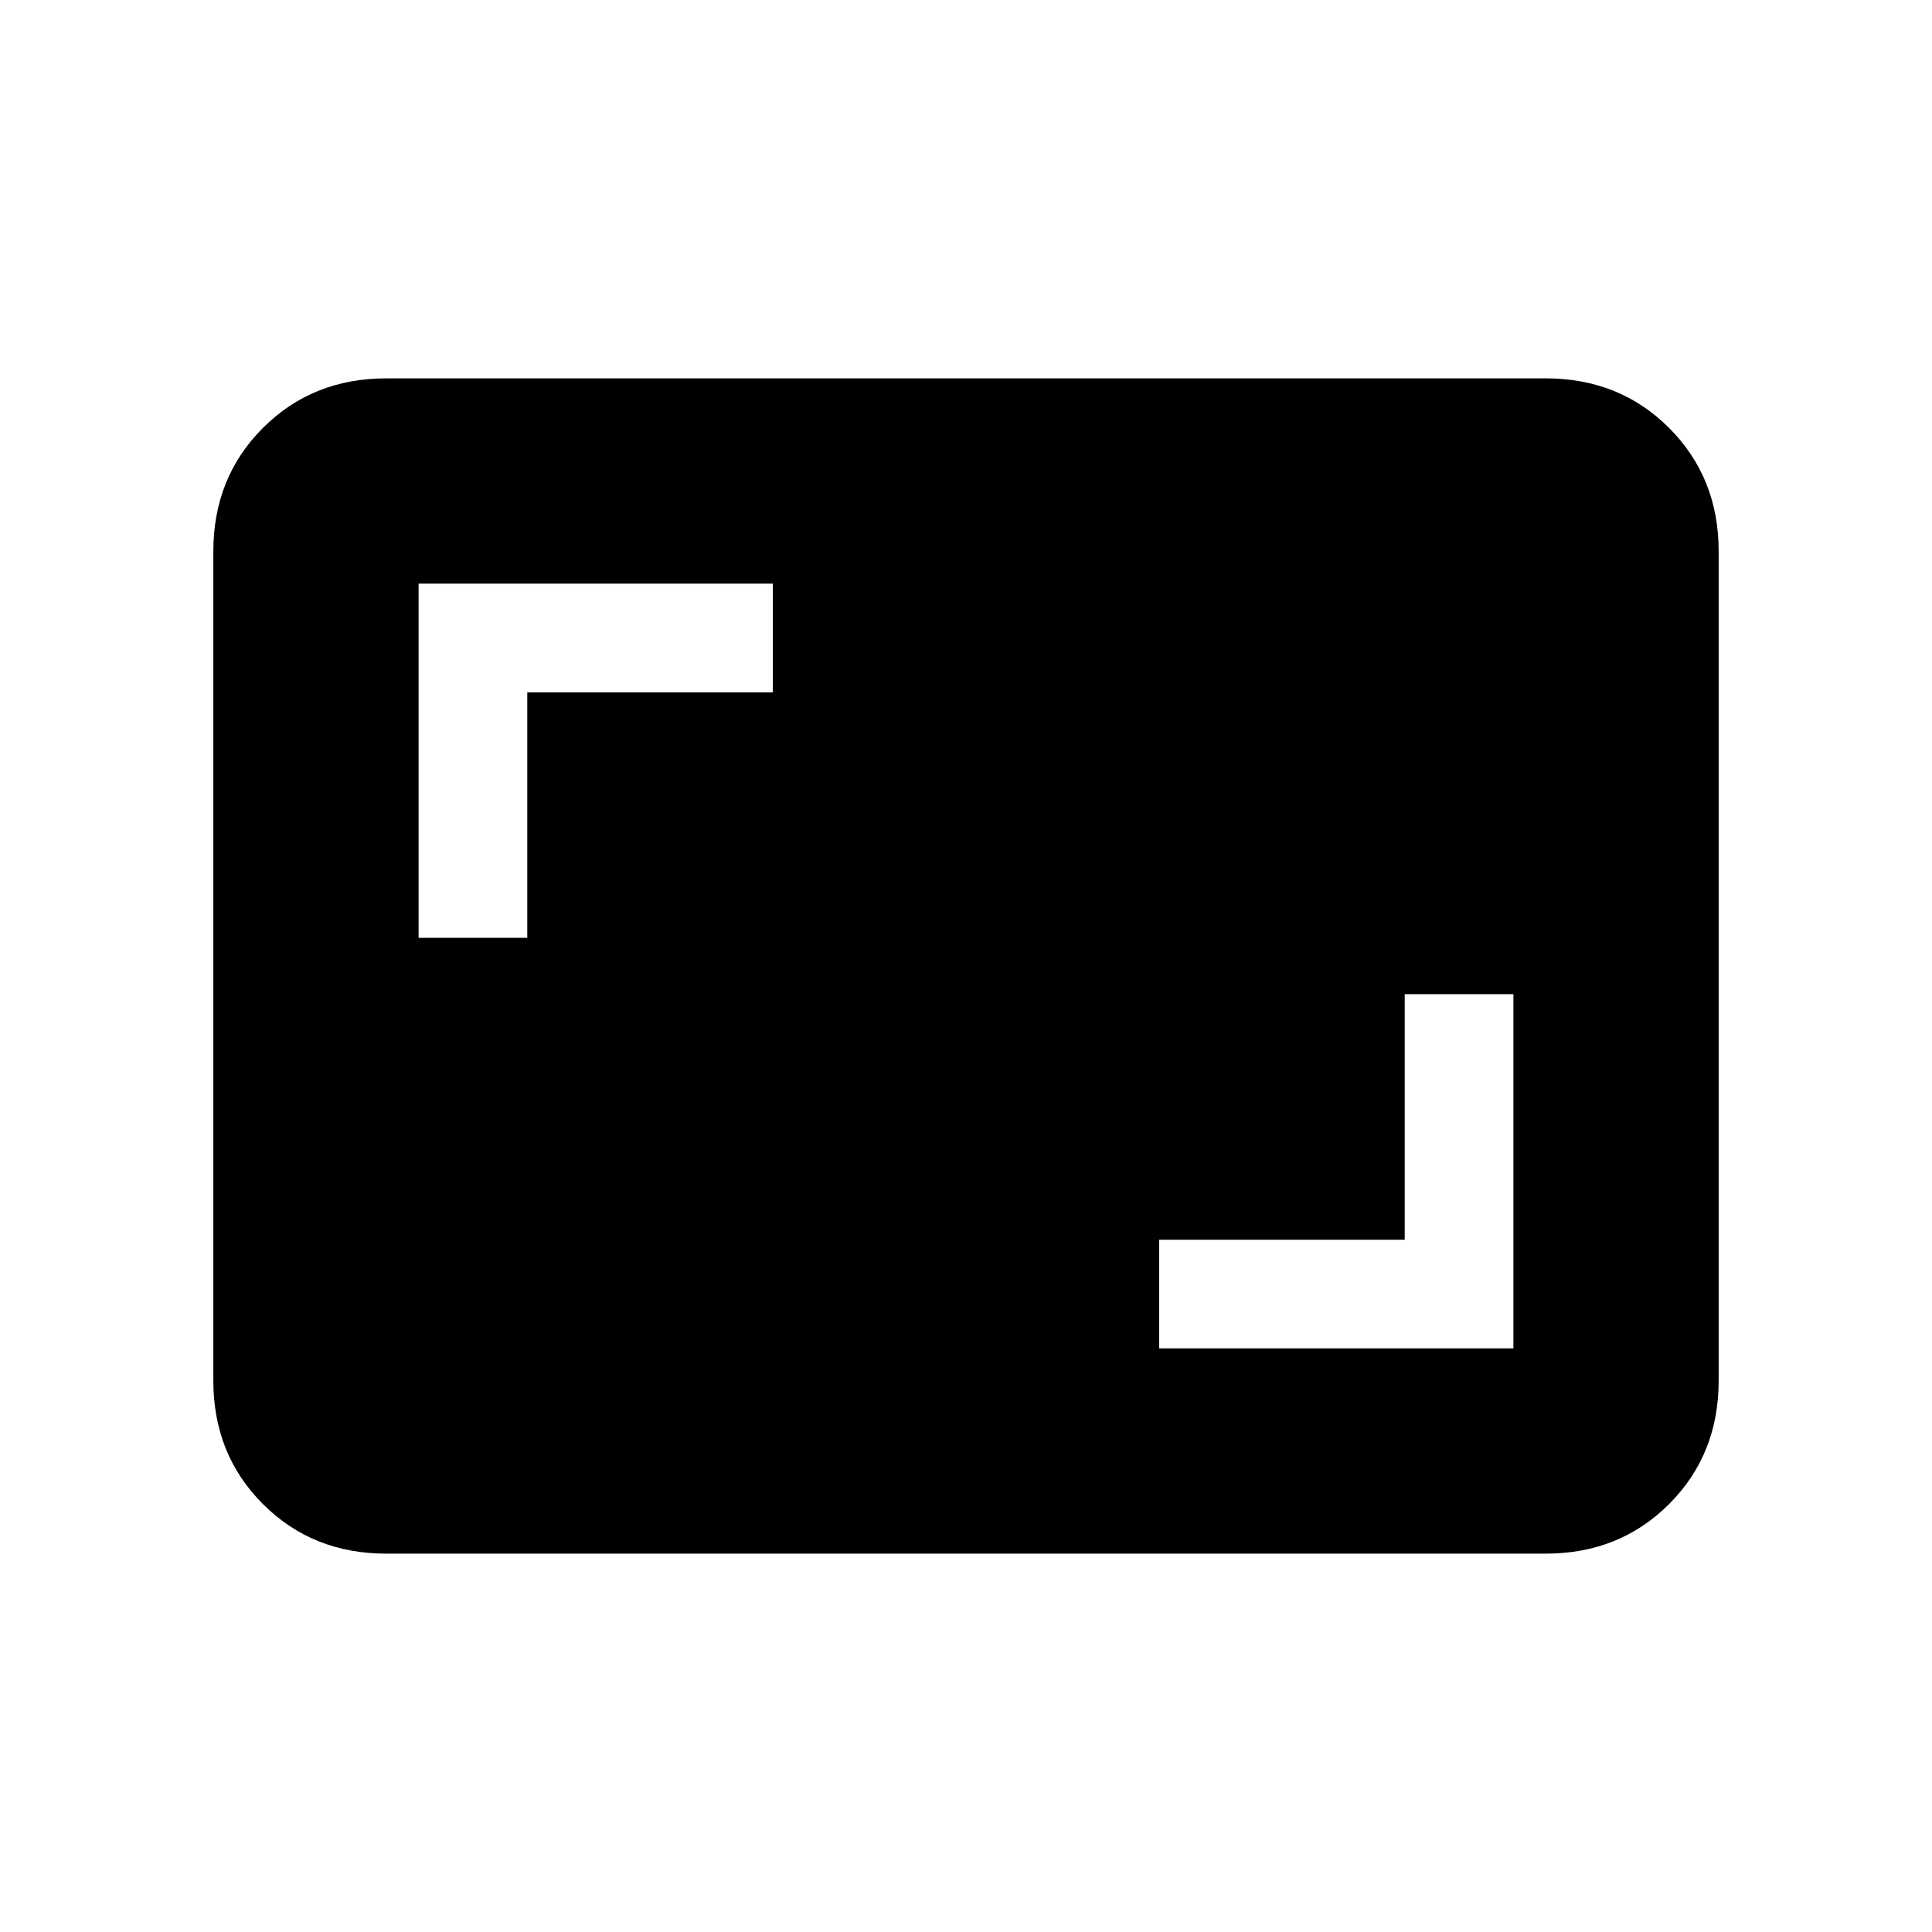 <svg xmlns="http://www.w3.org/2000/svg" height="24" viewBox="0 -960 960 960" width="24"><path d="M576-290h176v-176h-54v122H576v54ZM208-494h54v-122h122v-54H208v176Zm-16 306q-36.73 0-61.36-24.64Q106-237.27 106-274v-412q0-36.72 24.64-61.36Q155.27-772 192-772h576q36.72 0 61.36 24.64T854-686v412q0 36.73-24.64 61.36Q804.72-188 768-188H192Z"/></svg>